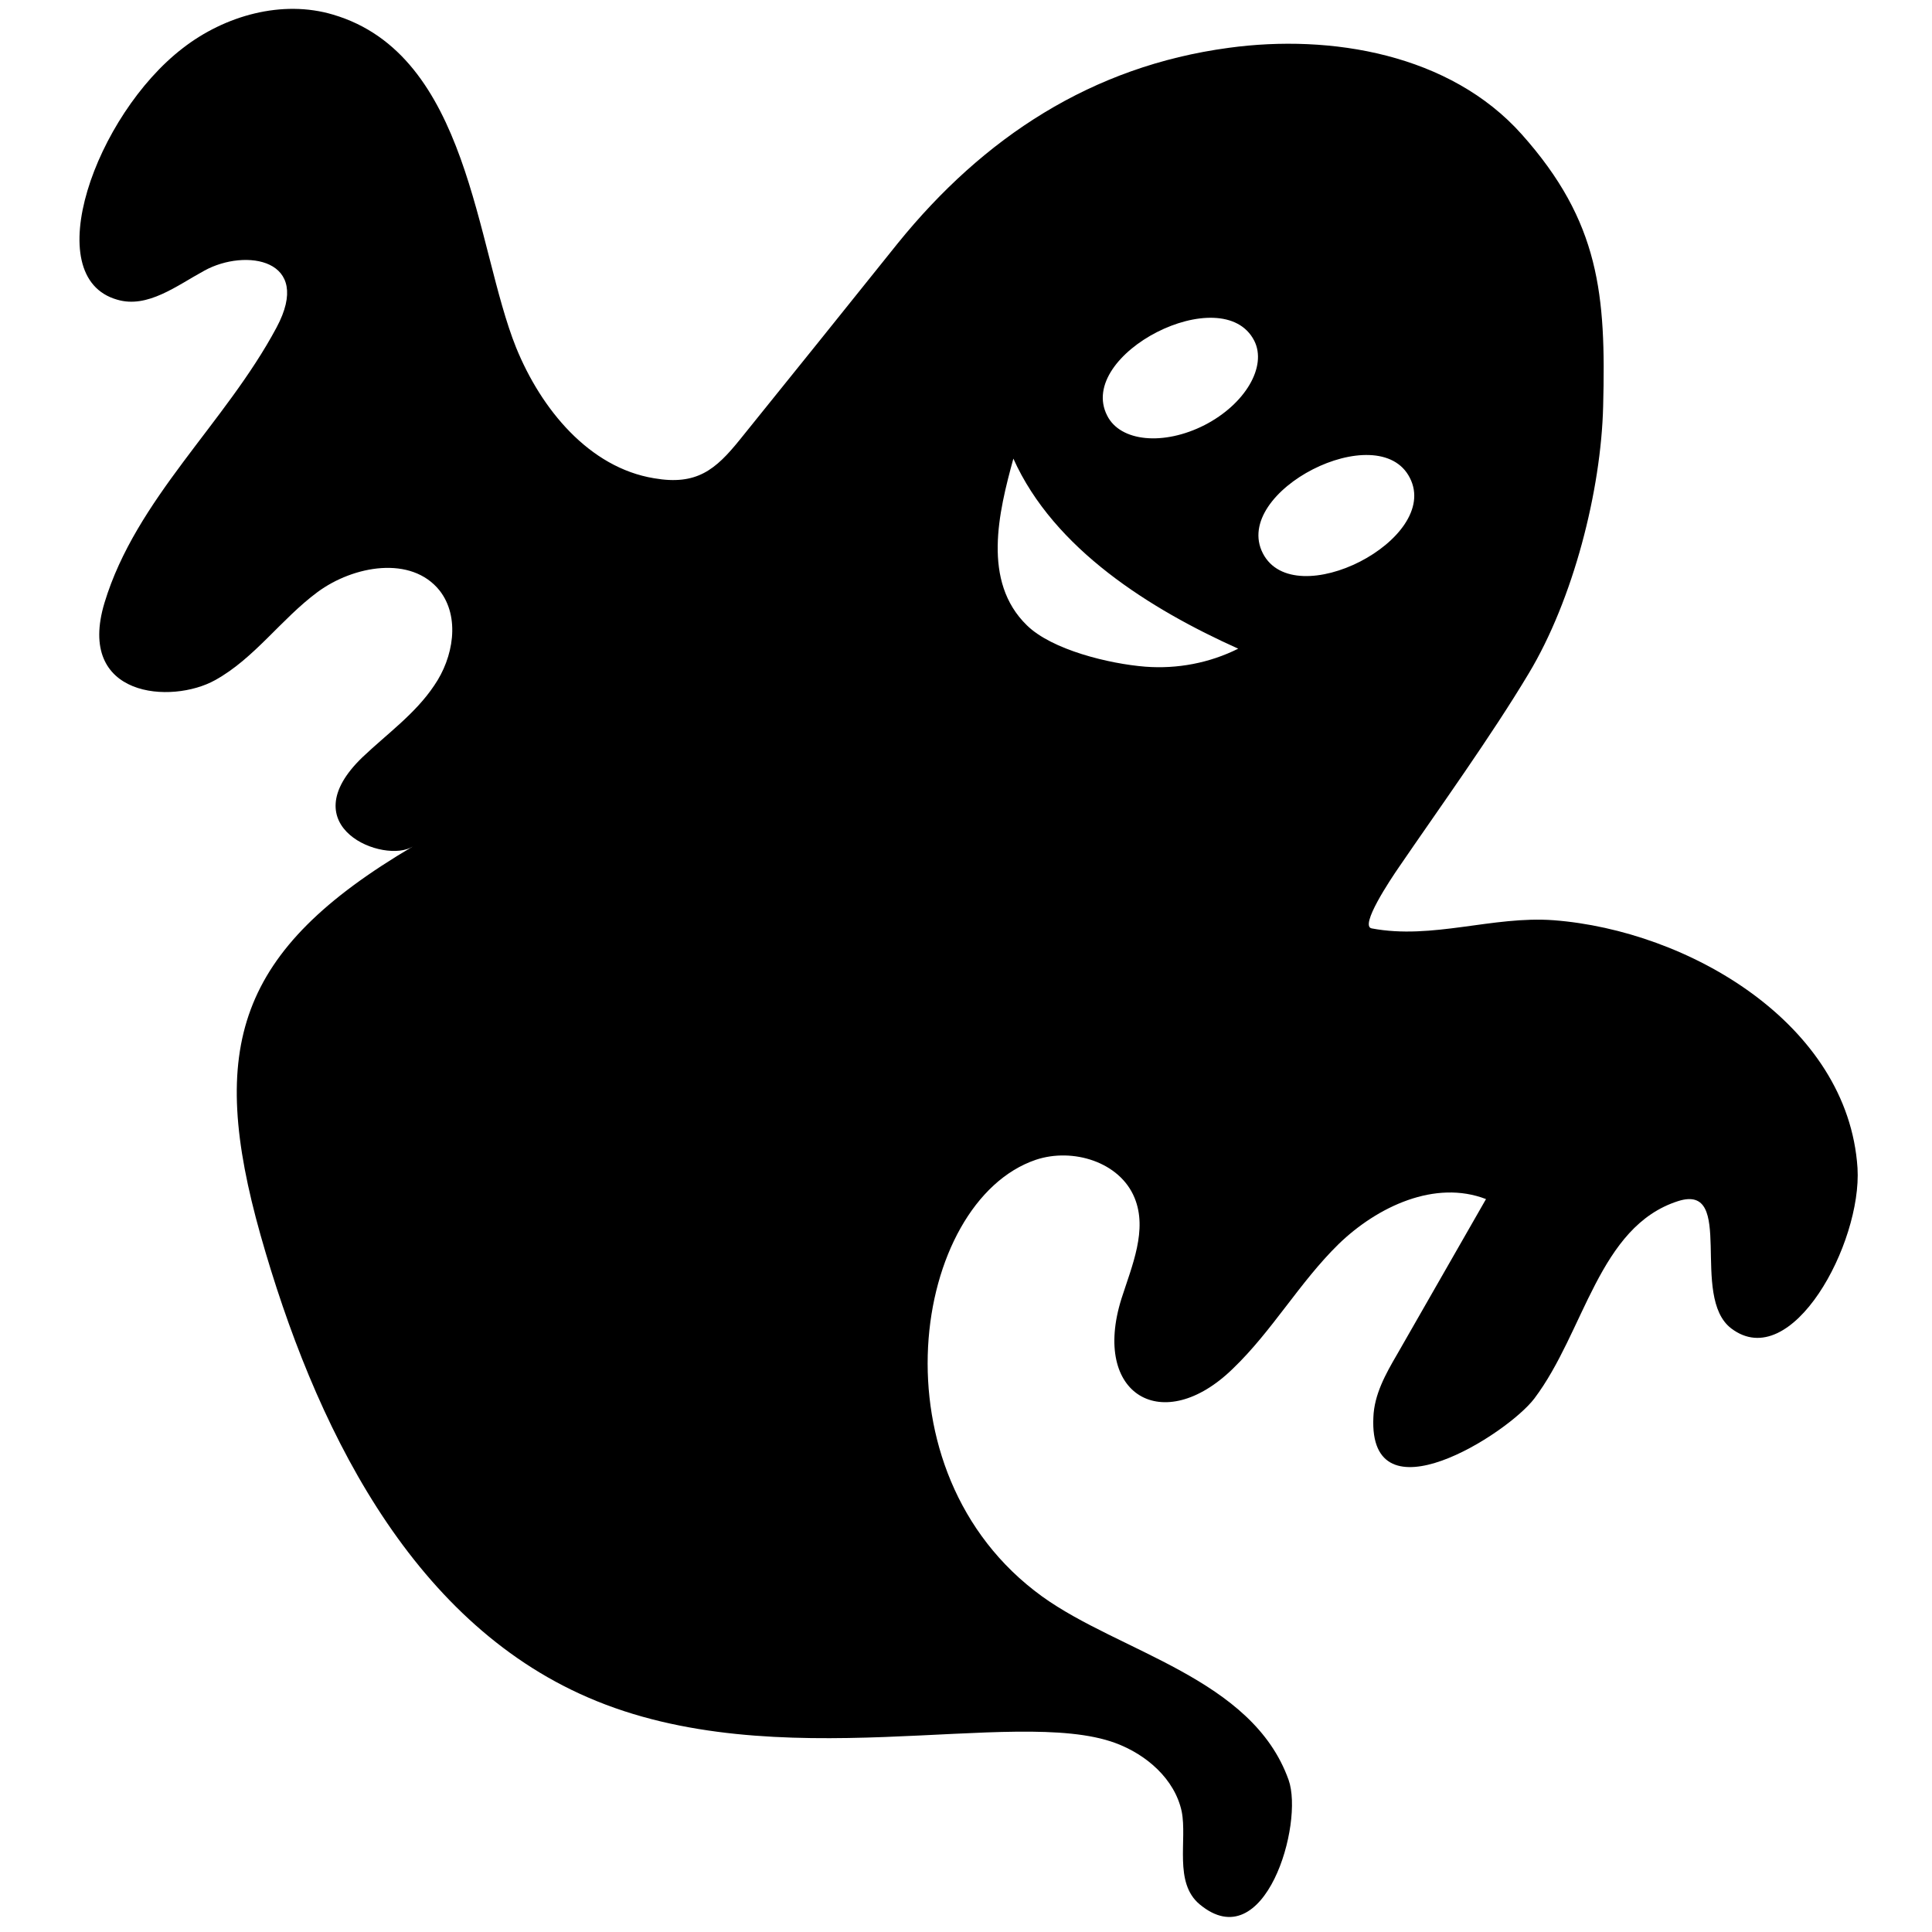 <?xml version="1.0" encoding="utf-8"?>
<!-- Generator: Adobe Illustrator 24.1.2, SVG Export Plug-In . SVG Version: 6.00 Build 0)  -->
<svg version="1.1" id="Layer_1" xmlns="http://www.w3.org/2000/svg" xmlns:xlink="http://www.w3.org/1999/xlink" x="0px" y="0px"
	 viewBox="0 0 810 810" style="enable-background:new 0 0 810 810;" xml:space="preserve">
<path d="M529.44,231.95c-13.22-25.93,48.6-57.35,61.65-31.6C604.31,226.11,542.66,257.71,529.44,231.95L529.44,231.95z
	 M505.06,178.2c-17.17,8.76-35.37,7.04-40.87-3.95c-13.22-25.76,48.42-57.18,61.65-31.42C531.33,153.64,522.06,169.44,505.06,178.2
	L505.06,178.2z M480.16,279.51c-15.11-1.2-39.15-7.04-49.63-17.34c-18.89-18.37-11.85-47.39-5.67-69.89
	c17,37.95,57.53,63.19,94.27,79.68C507.12,277.97,493.55,280.54,480.16,279.51L480.16,279.51z M778.77,489.7
	c-3.95-60.62-71.09-99.6-127.41-103.89c-25.59-1.89-50.83,8.24-76.24,3.43c-5.32-0.86,7.9-20.61,11.33-25.59
	c16.66-24.38,38.81-55.12,54.43-81.22c18.72-31.08,30.39-76.76,31.25-112.13c1.2-46.71-1.37-77.27-34.17-114.02
	c-30.05-33.66-80.02-42.07-122.78-36.23c-57.53,7.73-102.86,37.61-138.75,81.91c-21.98,27.47-44.13,54.95-66.28,82.42
	c-10.13,12.53-18.03,19.23-35.89,16.14c-27.3-4.46-47.39-29.02-57.87-54.78c-17-42.24-19.58-122.78-76.76-139.61
	c-21.29-6.35-45.33,0.34-63.02,14.08c-36.58,28.16-60.79,95.99-27.47,105.43c12.71,3.78,24.9-5.84,36.58-12.19
	c17.17-9.44,45.68-4.98,30.22,23.87c-21.46,40.18-58.9,71.78-72.12,115.39c-12.02,39.84,28.16,42.59,46.36,32.45
	c16.48-9.1,27.65-25.59,42.93-36.92c15.11-11.16,39.32-15.45,51.17-0.69c8.76,11.16,5.84,28.16-2.23,39.84
	c-7.9,11.85-19.75,20.26-30.05,30.05c-30.57,29.36,9.27,44.99,21.12,37.43c-74.01,43.62-86.03,84.31-63.88,162.96
	c22.32,78.82,62.16,161.41,137.37,193.87c79.16,34.34,178.59,3.43,221,19.06c13.05,4.81,24.9,15.11,27.82,28.68
	c2.4,12.02-3.43,29.88,7.56,38.98c27.3,22.67,43.79-33.83,37.26-52.2c-15.28-42.76-70.75-53.4-103.37-76.93
	c-72.29-52.37-54.26-165.54-2.58-183.05c15.45-5.15,35.2,0.86,41.38,15.97c5.5,13.39-1.03,28.33-5.49,42.24
	c-12.71,40.52,17.51,57.87,46.71,29.36c16.48-15.8,27.99-36.23,44.3-52.2c16.31-15.8,40.53-27.13,61.82-18.89
	c-12.36,21.64-24.9,43.44-37.26,65.08c-4.81,8.24-9.62,16.83-9.96,26.44c-2.06,43.96,56.15,7.04,67.48-7.9
	c21.12-27.99,26.96-72.12,60.27-82.77c24.38-7.73,4.64,40.01,22.32,53.4C751.13,576.07,780.66,521.29,778.77,489.7L778.77,489.7z"/>
</svg>

